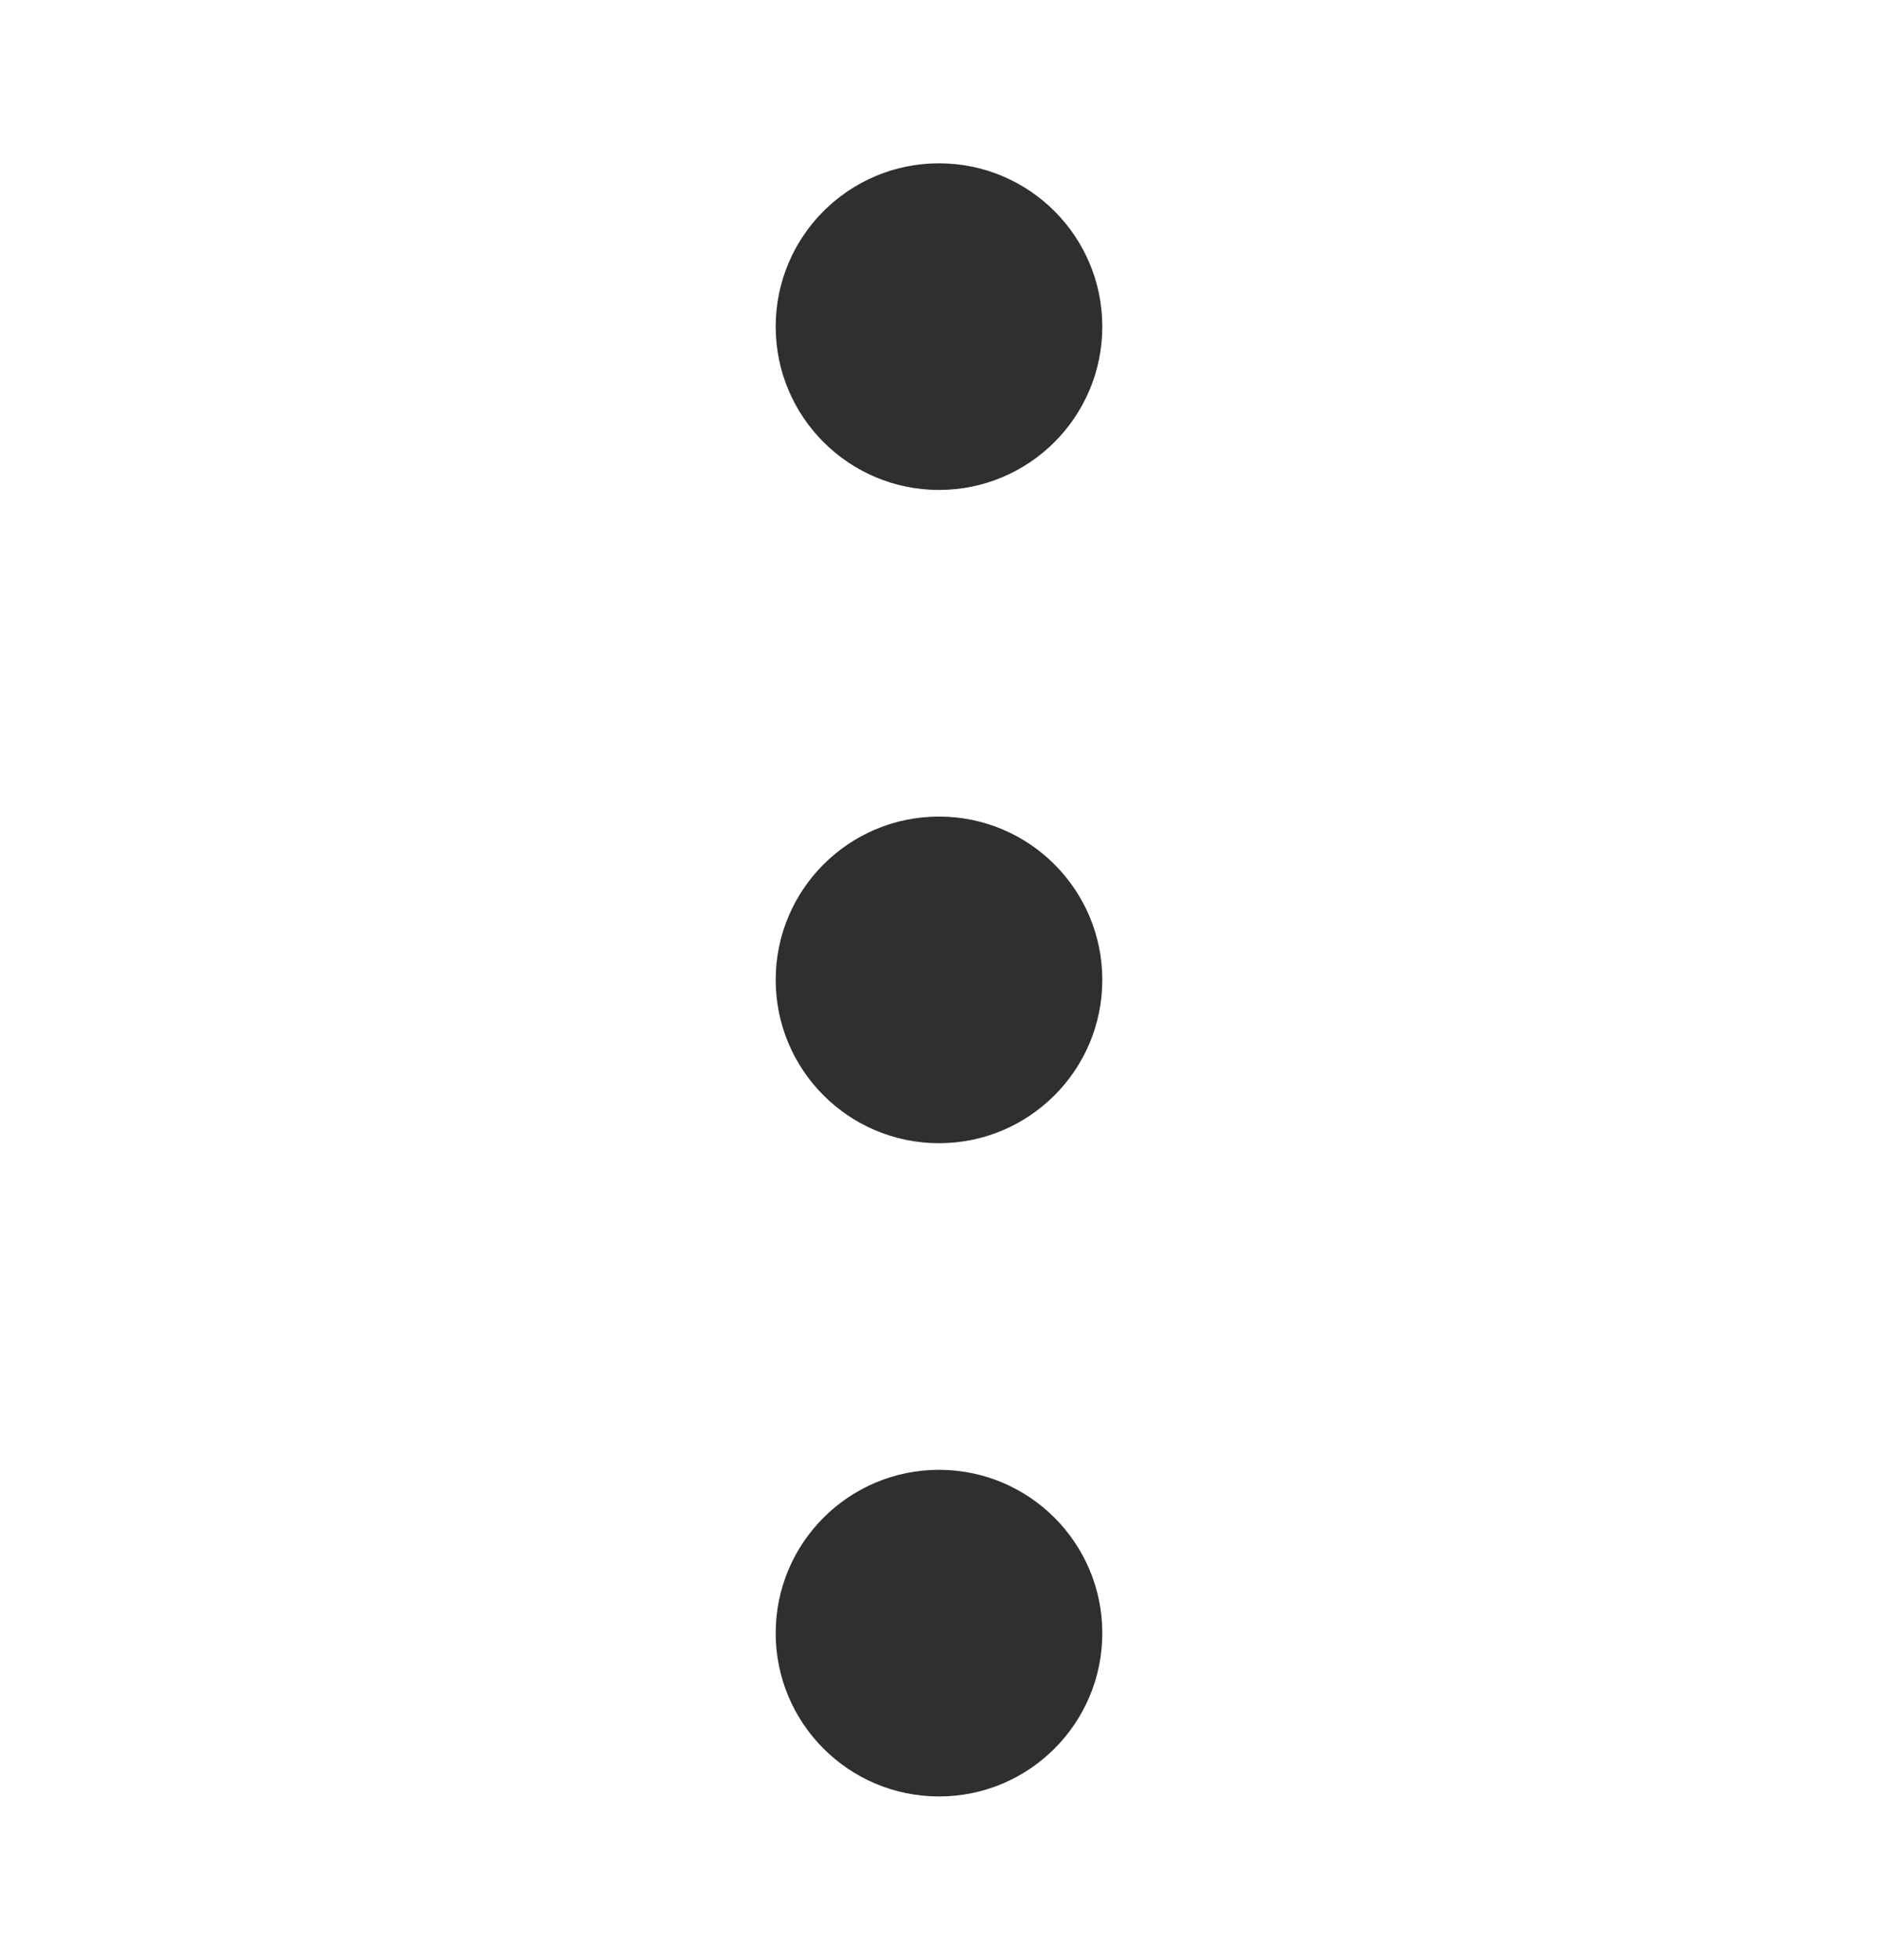 <svg width="23" height="24" viewBox="0 0 23 24" fill="none" xmlns="http://www.w3.org/2000/svg">
<circle cx="11.5" cy="20" r="2" transform="rotate(-90 11.5 20)" fill="#2F2F2F"/>
<circle cx="11.5" cy="4" r="2" transform="rotate(-90 11.5 4)" fill="#2F2F2F"/>
<circle cx="11.5" cy="12" r="2" transform="rotate(-90 11.5 12)" fill="#2F2F2F"/>
</svg>
